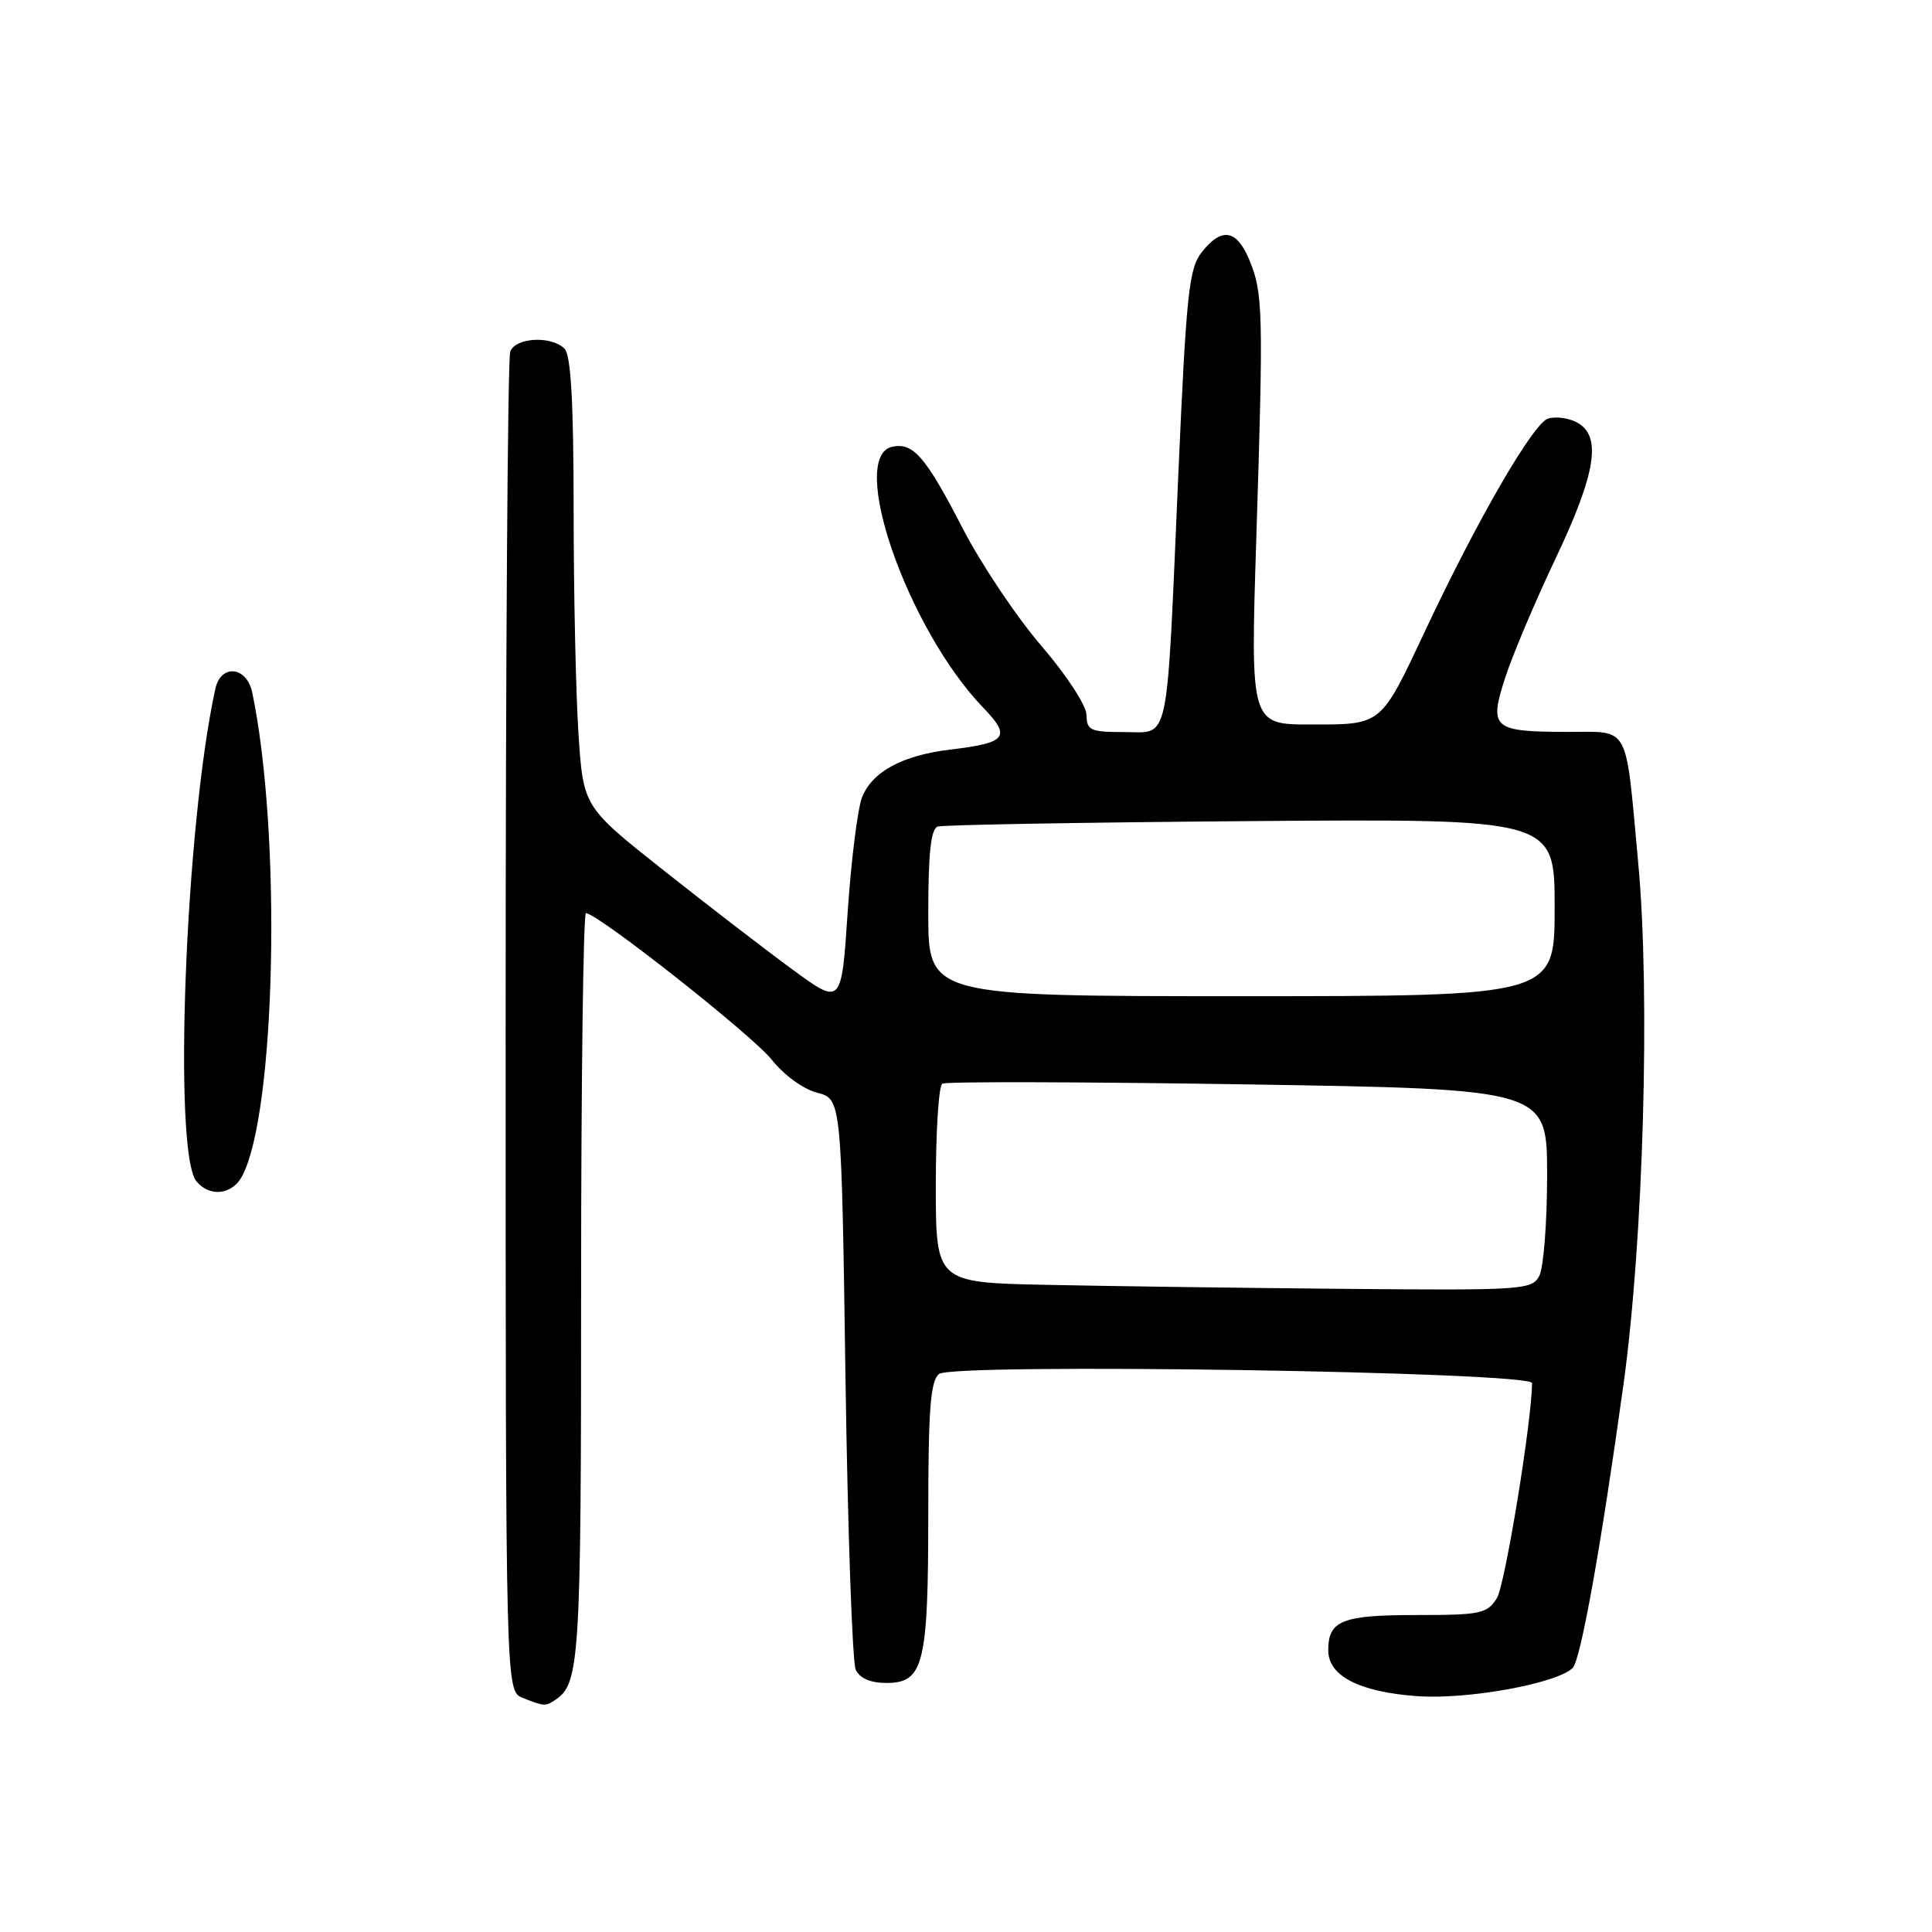 <?xml version="1.0" encoding="UTF-8" standalone="no"?>
<!DOCTYPE svg PUBLIC "-//W3C//DTD SVG 1.1//EN" "http://www.w3.org/Graphics/SVG/1.1/DTD/svg11.dtd" >
<svg xmlns="http://www.w3.org/2000/svg" xmlns:xlink="http://www.w3.org/1999/xlink" version="1.1" viewBox="0 0 256 256">
 <g >
 <path fill="currentColor"
d=" M 73.60 225.23 C 76.81 223.09 77.00 220.00 77.00 170.57 C 77.00 143.30 77.29 121.00 77.64 121.00 C 79.18 121.00 99.76 137.23 102.27 140.43 C 103.86 142.44 106.43 144.31 108.27 144.79 C 111.50 145.62 111.50 145.62 112.03 182.56 C 112.33 202.88 112.94 220.29 113.39 221.25 C 113.93 222.39 115.35 223.00 117.45 223.00 C 122.39 223.00 123.00 220.54 123.00 200.58 C 123.00 186.80 123.29 183.00 124.42 182.06 C 126.22 180.58 203.00 181.75 203.00 183.27 C 203.00 188.16 199.43 210.00 198.35 211.75 C 197.06 213.82 196.22 214.00 187.68 214.00 C 177.81 214.00 176.00 214.73 176.00 218.68 C 176.00 222.08 180.13 224.20 187.80 224.75 C 194.44 225.23 206.33 223.07 208.39 221.01 C 209.45 219.95 212.14 204.95 215.11 183.52 C 217.77 164.37 218.69 131.72 217.07 114.31 C 215.34 95.63 216.09 97.00 207.64 96.98 C 197.81 96.96 197.28 96.51 199.43 89.85 C 200.37 86.91 203.36 79.83 206.07 74.12 C 211.50 62.69 212.28 57.76 208.96 55.98 C 207.84 55.38 206.11 55.15 205.11 55.47 C 203.16 56.08 195.74 68.90 188.88 83.50 C 182.90 96.22 183.17 96.00 173.69 96.00 C 165.68 96.00 165.68 96.00 166.47 71.25 C 167.42 41.23 167.36 38.79 165.54 34.43 C 163.85 30.39 161.87 30.07 159.23 33.43 C 157.53 35.59 157.19 38.89 156.12 63.18 C 154.53 99.51 155.07 97.00 148.95 97.00 C 144.49 97.00 144.00 96.78 143.97 94.75 C 143.95 93.48 141.35 89.49 137.98 85.57 C 134.70 81.76 130.00 74.74 127.54 69.97 C 122.67 60.55 121.05 58.65 118.30 59.18 C 112.24 60.32 120.21 83.32 130.30 93.79 C 134.02 97.65 133.40 98.44 125.95 99.32 C 119.56 100.08 115.52 102.27 114.21 105.70 C 113.63 107.24 112.78 114.06 112.32 120.86 C 111.50 133.22 111.50 133.22 105.00 128.46 C 101.42 125.84 93.73 119.92 87.90 115.30 C 77.29 106.90 77.29 106.90 76.65 97.20 C 76.30 91.86 76.01 78.48 76.01 67.45 C 76.00 53.19 75.65 47.05 74.80 46.20 C 73.06 44.46 68.32 44.71 67.61 46.58 C 67.27 47.45 67.00 87.74 67.00 136.11 C 67.00 224.06 67.00 224.06 69.25 224.97 C 72.10 226.11 72.27 226.12 73.60 225.23 Z  M 32.07 155.87 C 36.56 147.47 37.34 110.49 33.42 91.75 C 32.69 88.29 29.27 87.94 28.54 91.25 C 24.56 109.29 22.89 152.75 26.03 156.53 C 27.79 158.66 30.75 158.33 32.07 155.87 Z  M 138.75 170.25 C 124.00 169.95 124.00 169.95 124.00 157.03 C 124.00 149.93 124.38 143.88 124.86 143.59 C 125.33 143.30 143.55 143.35 165.36 143.69 C 205.00 144.32 205.00 144.32 205.00 155.73 C 205.00 162.00 204.53 168.00 203.96 169.07 C 202.98 170.91 201.75 170.99 178.21 170.78 C 164.62 170.66 146.86 170.42 138.75 170.25 Z  M 123.00 120.97 C 123.00 113.03 123.35 109.82 124.25 109.52 C 124.94 109.30 143.61 108.97 165.75 108.80 C 206.00 108.49 206.00 108.49 206.00 120.25 C 206.00 132.00 206.00 132.00 164.50 132.00 C 123.00 132.00 123.00 132.00 123.00 120.97 Z "/>
</g>
</svg>